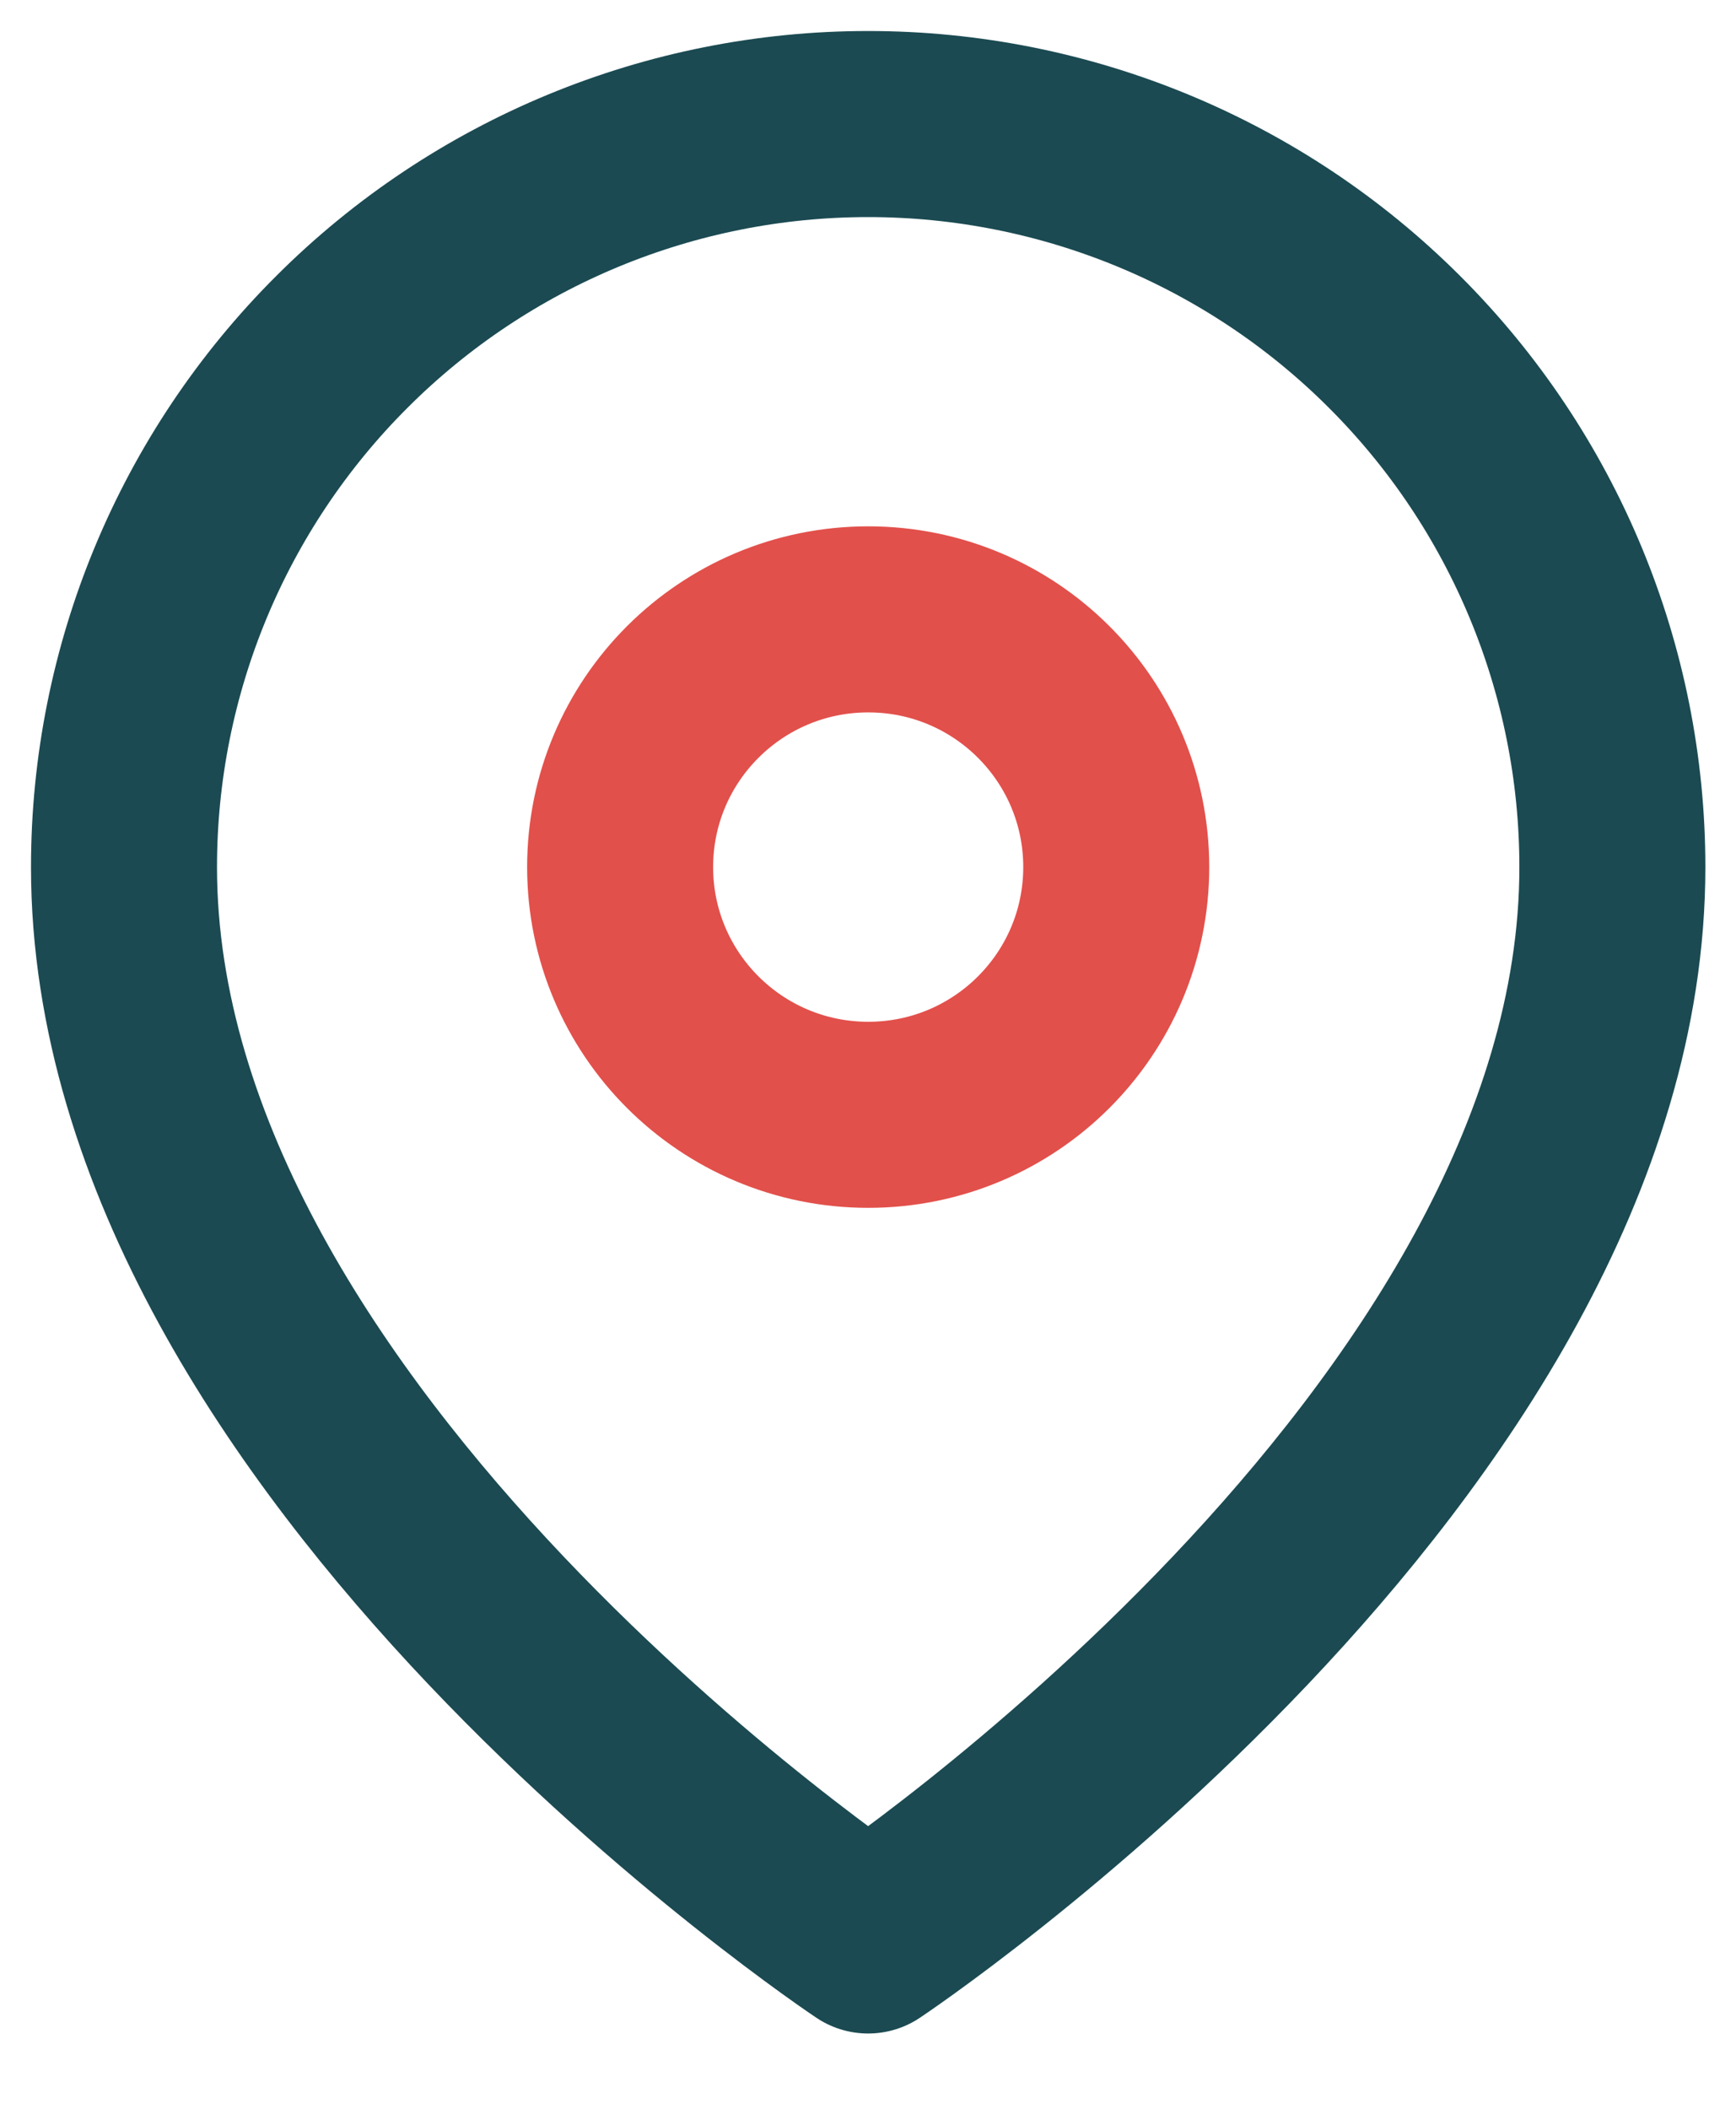 <svg width="14" height="17" viewBox="0 0 14 17" fill="none" xmlns="http://www.w3.org/2000/svg">
<path d="M13.003 6.99C13.003 11.649 7.001 15.643 7.001 15.643C7.001 15.643 1 11.649 1 6.99C1 5.402 1.632 3.878 2.758 2.755C3.883 1.631 5.41 1 7.001 1C8.593 1 10.12 1.631 11.245 2.755C12.371 3.878 13.003 5.402 13.003 6.99Z" stroke="#1B4A52" stroke-width="1.5" stroke-linecap="round" stroke-linejoin="round"/>
<path d="M7.002 8.987C8.107 8.987 9.002 8.093 9.002 6.99C9.002 5.887 8.107 4.993 7.002 4.993C5.897 4.993 5.001 5.887 5.001 6.99C5.001 8.093 5.897 8.987 7.002 8.987Z" stroke="#E2504B" stroke-width="1.5" stroke-linecap="round" stroke-linejoin="round"/>
</svg>
